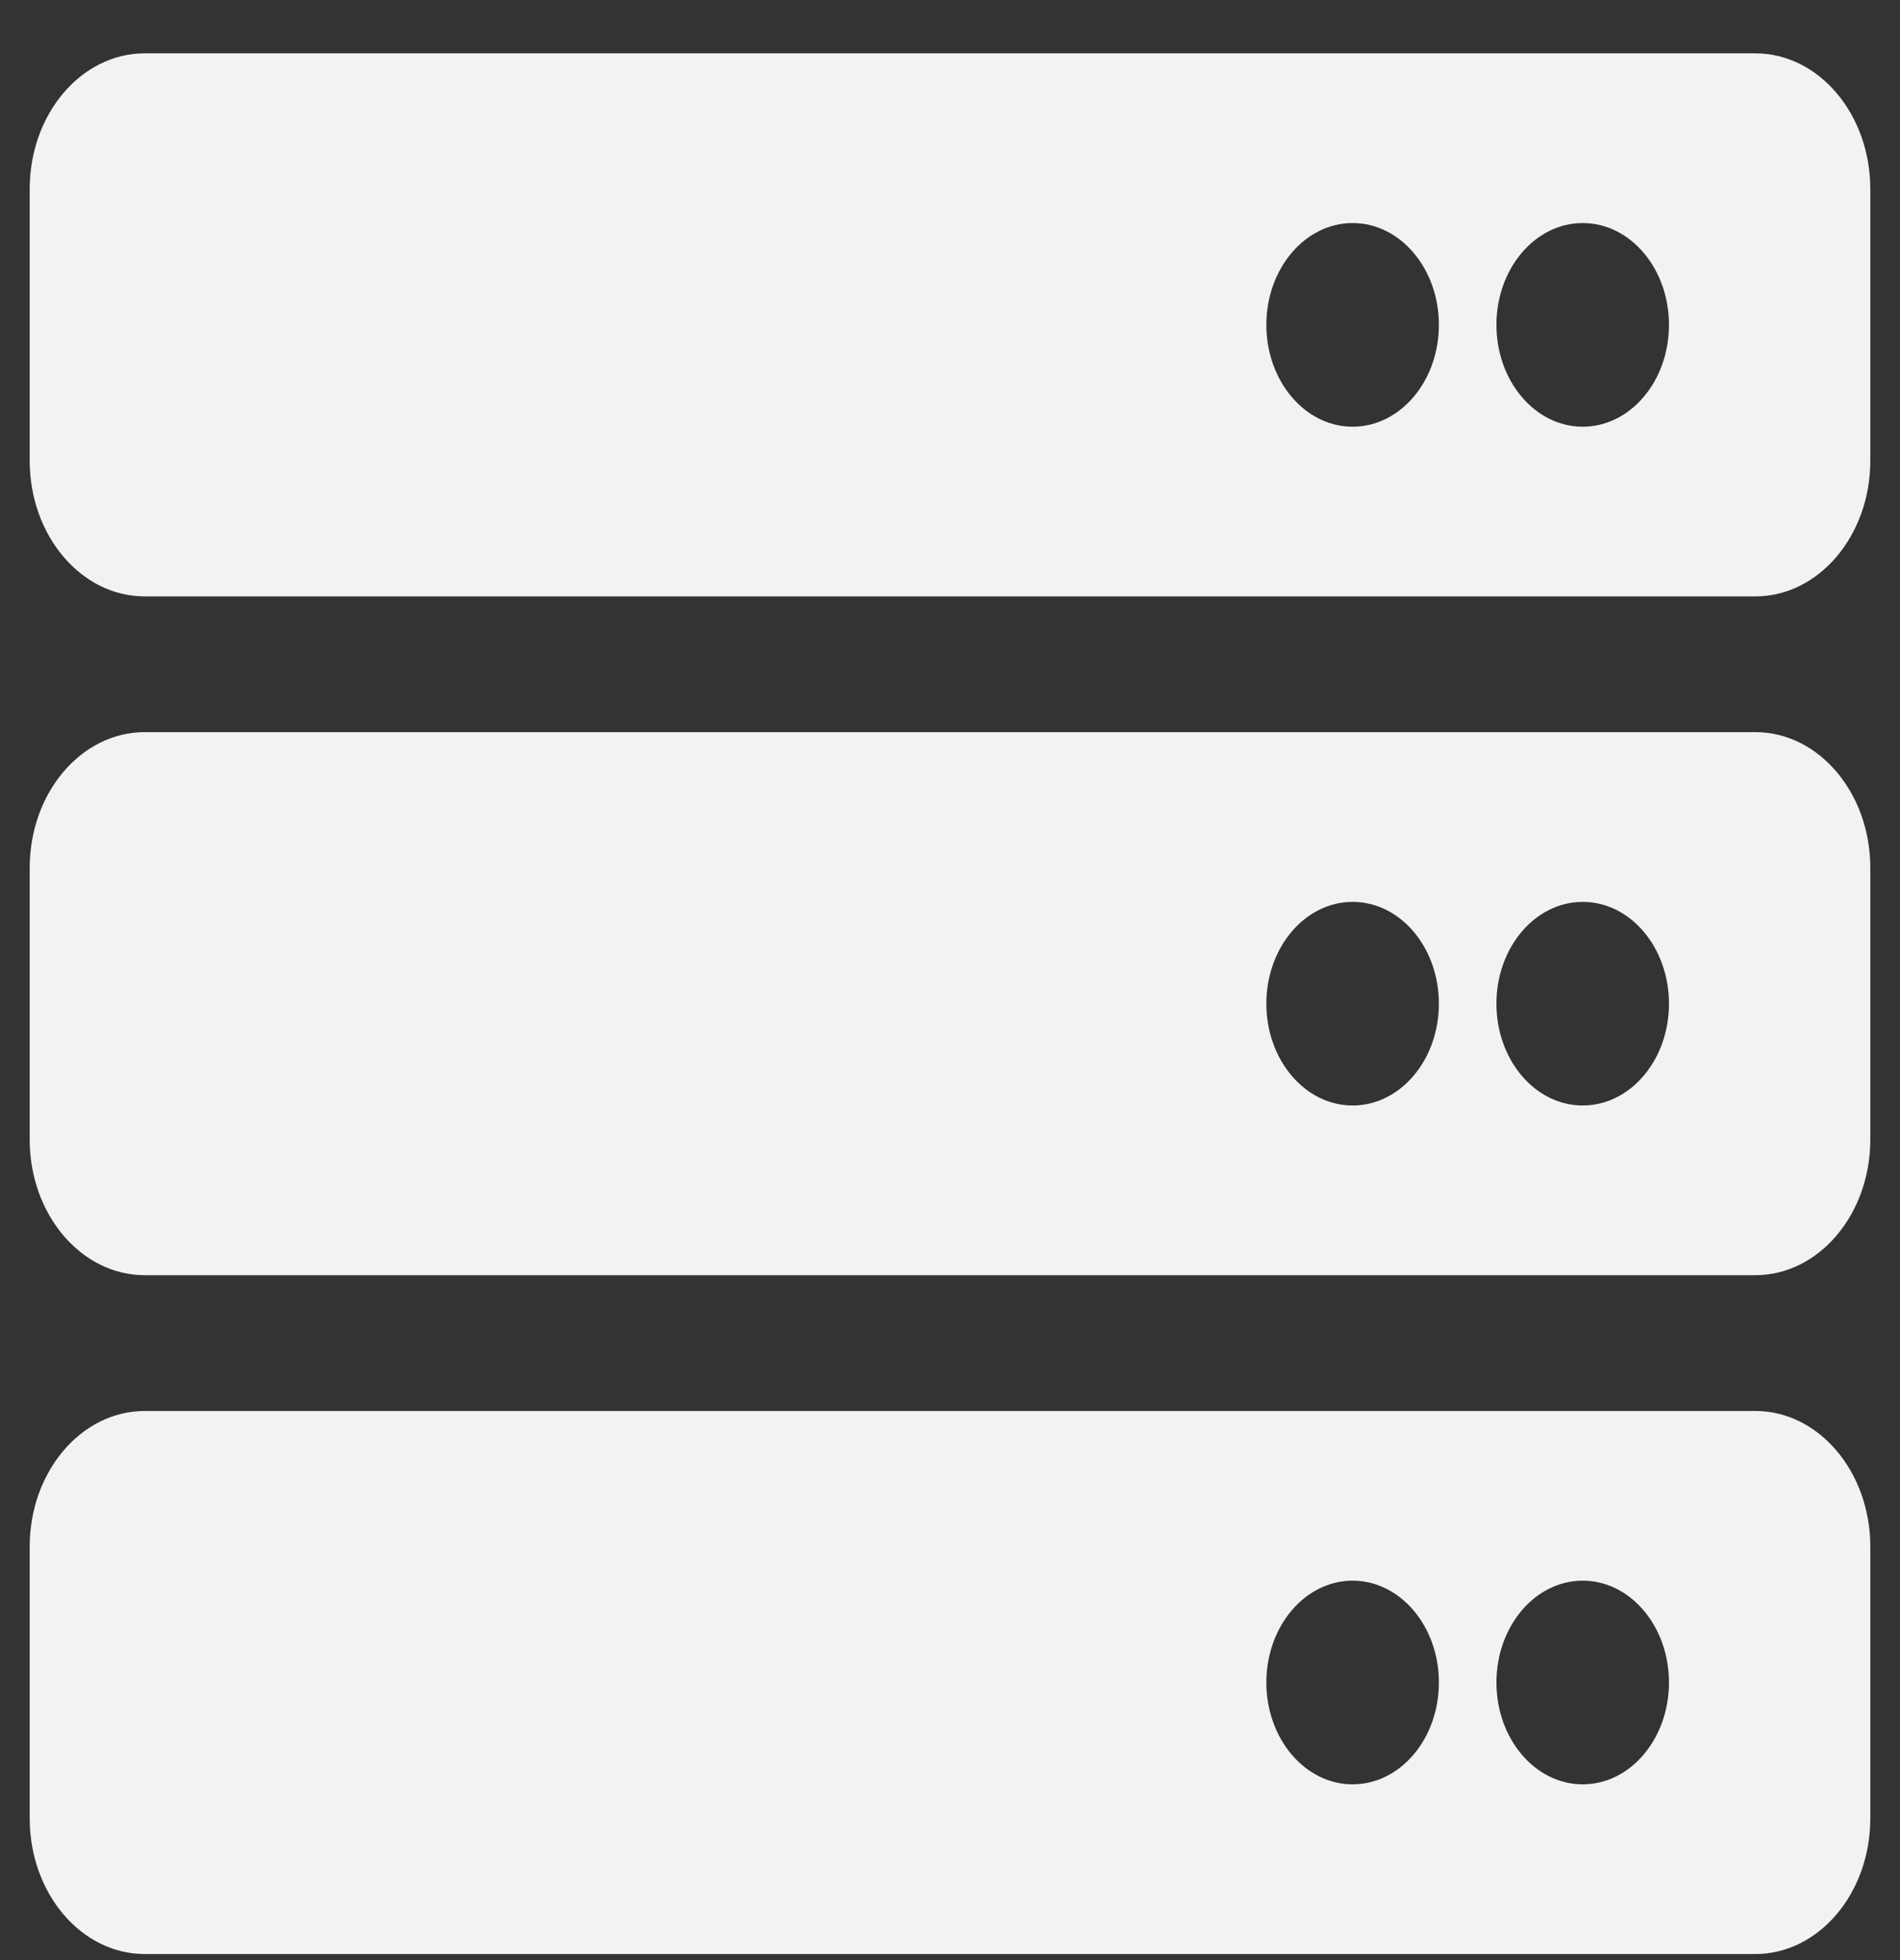 <svg width="32" height="33" viewBox="0 0 32 33" fill="none" xmlns="http://www.w3.org/2000/svg">
<rect x="0" y="0" width="32" height="33" fill="#333333" stroke="none"/>
<path d="M29.562 10.041H2.438C1.367 10.041 0.5 9.017 0.5 7.755V3.184C0.5 1.921 1.367 0.898 2.438 0.898H29.562C30.633 0.898 31.5 1.921 31.5 3.184V7.755C31.5 9.017 30.633 10.041 29.562 10.041ZM26.656 3.755C25.854 3.755 25.203 4.523 25.203 5.469C25.203 6.416 25.854 7.184 26.656 7.184C27.459 7.184 28.109 6.416 28.109 5.469C28.109 4.523 27.459 3.755 26.656 3.755ZM22.781 3.755C21.979 3.755 21.328 4.523 21.328 5.469C21.328 6.416 21.979 7.184 22.781 7.184C23.584 7.184 24.234 6.416 24.234 5.469C24.234 4.523 23.584 3.755 22.781 3.755ZM29.562 21.469H2.438C1.367 21.469 0.5 20.446 0.5 19.184V14.612C0.5 13.35 1.367 12.326 2.438 12.326H29.562C30.633 12.326 31.5 13.35 31.5 14.612V19.184C31.5 20.446 30.633 21.469 29.562 21.469ZM26.656 15.184C25.854 15.184 25.203 15.951 25.203 16.898C25.203 17.845 25.854 18.612 26.656 18.612C27.459 18.612 28.109 17.845 28.109 16.898C28.109 15.951 27.459 15.184 26.656 15.184ZM22.781 15.184C21.979 15.184 21.328 15.951 21.328 16.898C21.328 17.845 21.979 18.612 22.781 18.612C23.584 18.612 24.234 17.845 24.234 16.898C24.234 15.951 23.584 15.184 22.781 15.184ZM29.562 32.898H2.438C1.367 32.898 0.5 31.875 0.5 30.612V26.041C0.5 24.779 1.367 23.755 2.438 23.755H29.562C30.633 23.755 31.5 24.779 31.5 26.041V30.612C31.5 31.875 30.633 32.898 29.562 32.898ZM26.656 26.612C25.854 26.612 25.203 27.38 25.203 28.326C25.203 29.273 25.854 30.041 26.656 30.041C27.459 30.041 28.109 29.273 28.109 28.326C28.109 27.38 27.459 26.612 26.656 26.612ZM22.781 26.612C21.979 26.612 21.328 27.38 21.328 28.326C21.328 29.273 21.979 30.041 22.781 30.041C23.584 30.041 24.234 29.273 24.234 28.326C24.234 27.38 23.584 26.612 22.781 26.612Z" fill="#F2F2F2"/>
</svg>
